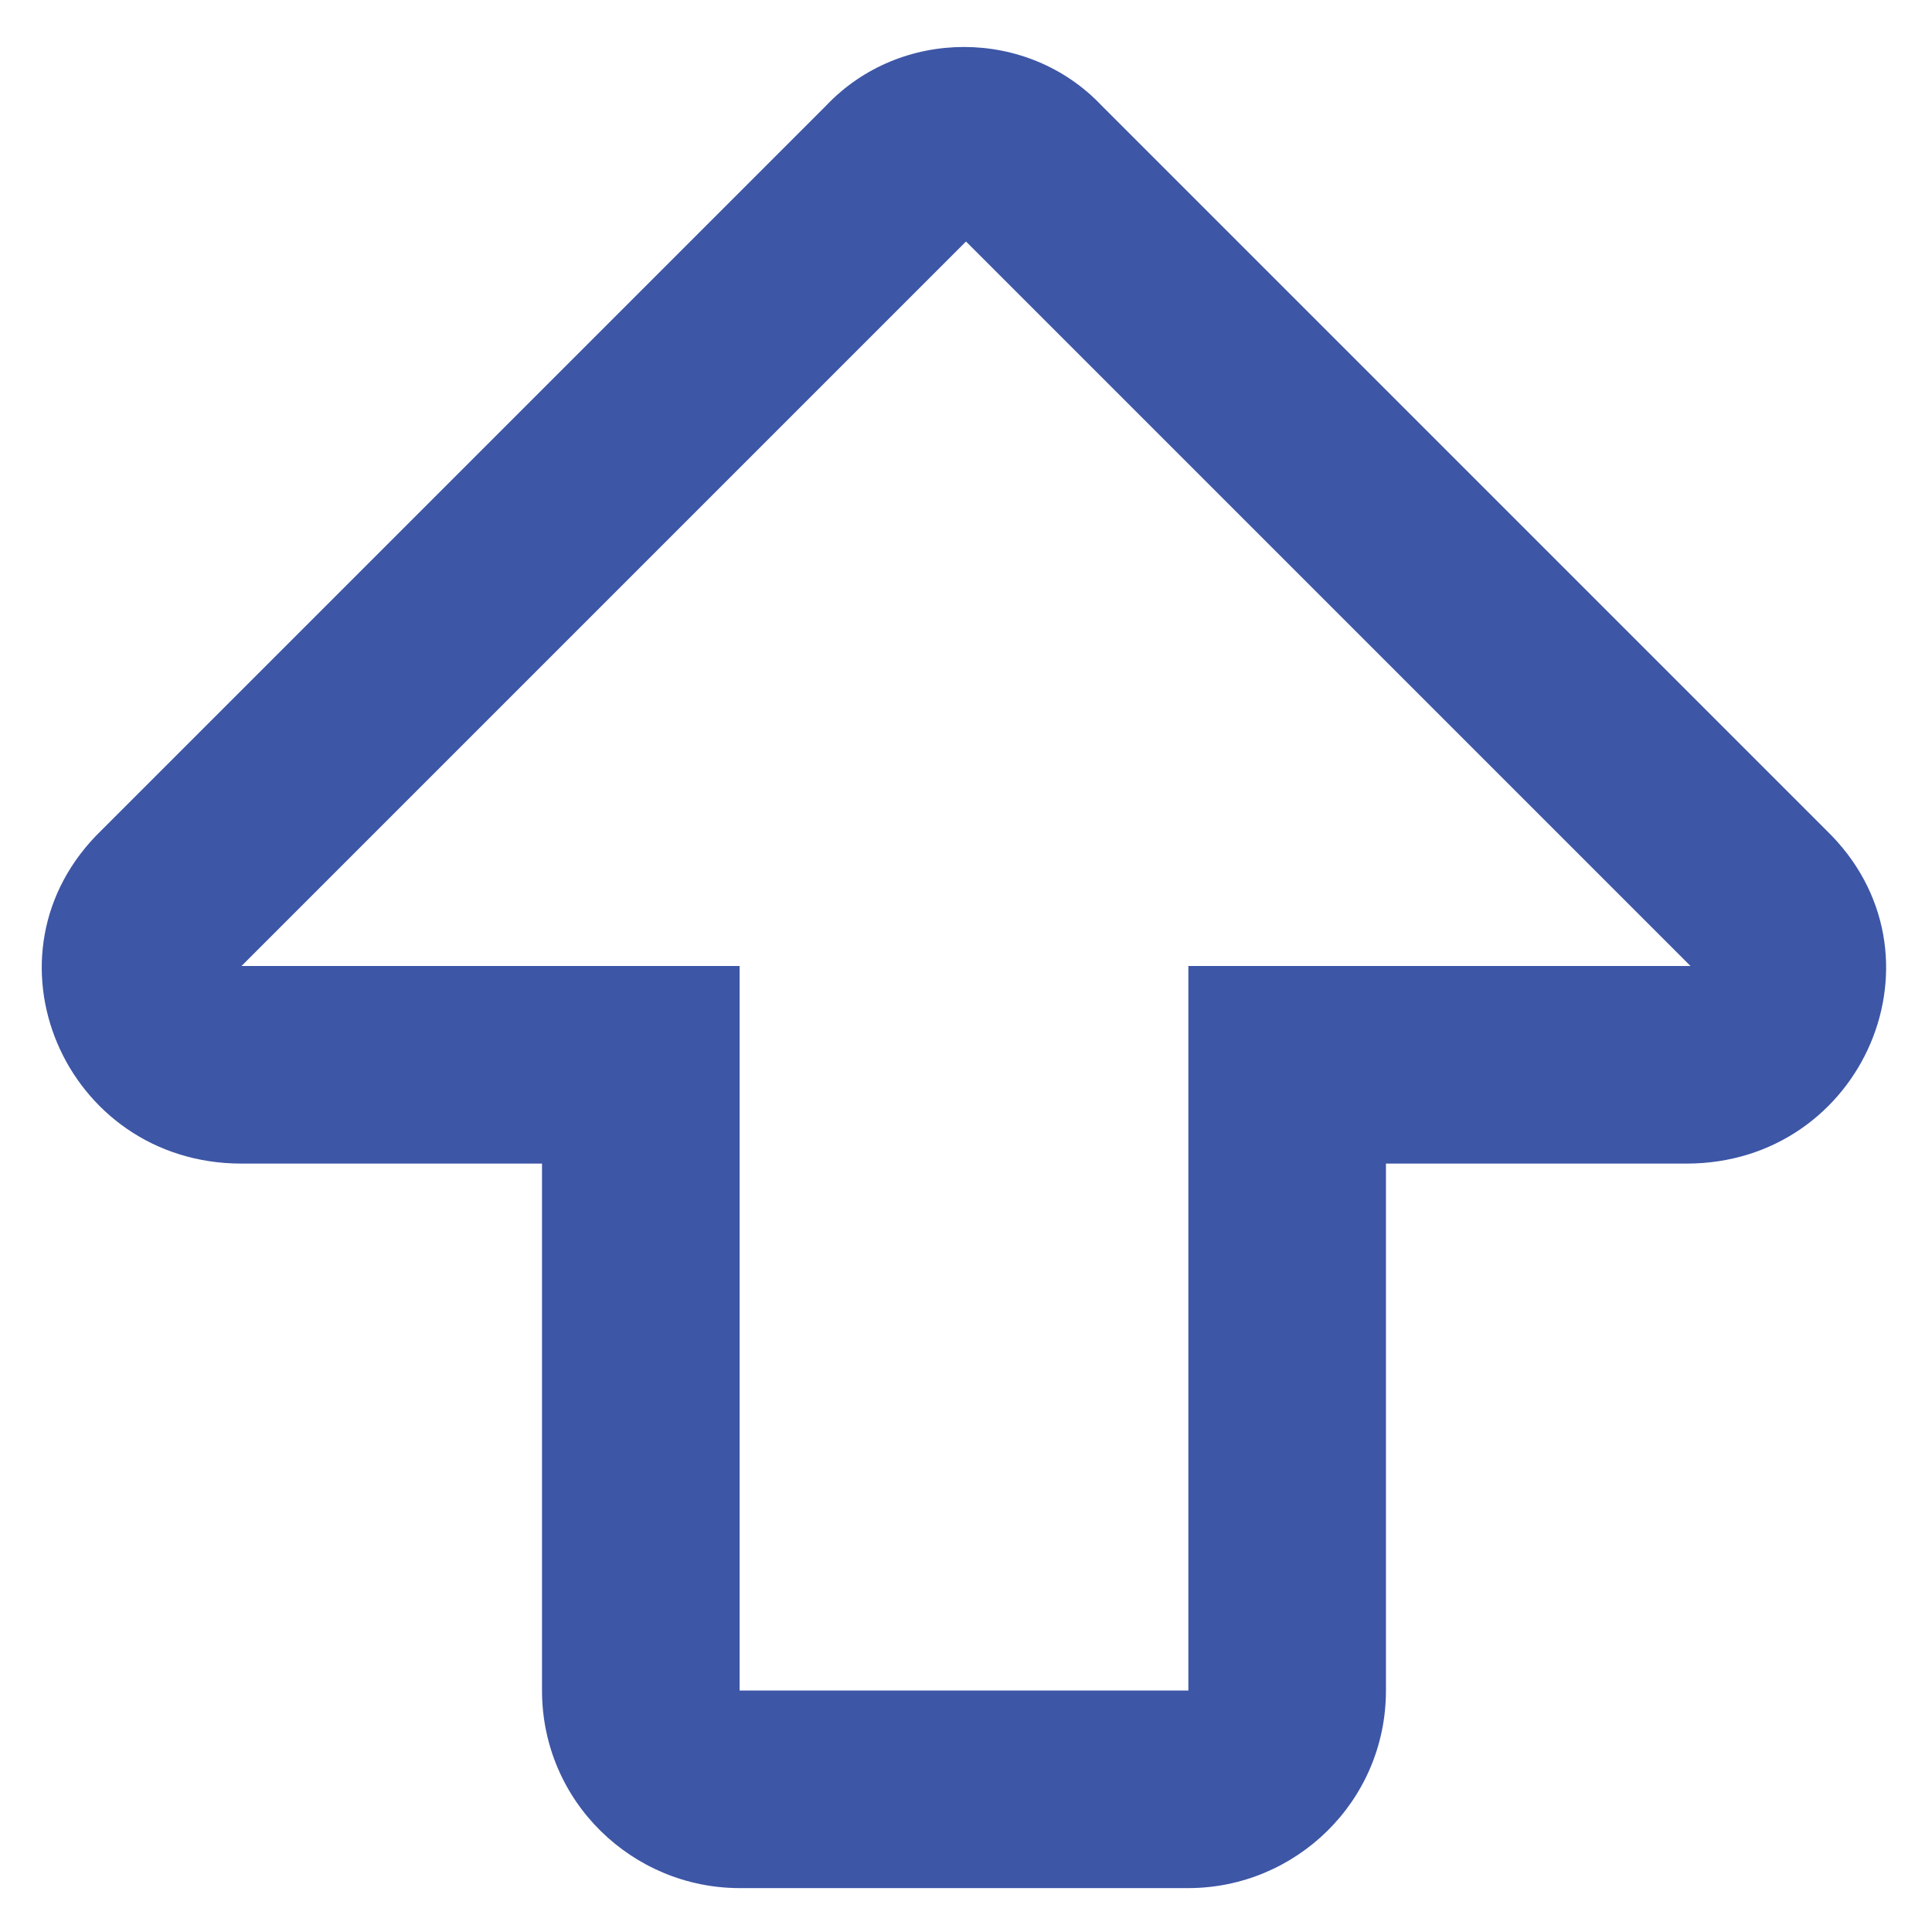 <svg width="11" height="11" viewBox="0 0 11 11" fill="none" xmlns="http://www.w3.org/2000/svg">
<path d="M1.375 6.625H3.086V9.625C3.086 10.258 3.602 10.75 4.211 10.75H6.766C7.375 10.75 7.891 10.258 7.891 9.625V6.625H9.602C10.609 6.625 11.125 5.43 10.398 4.727L6.273 0.602C5.852 0.156 5.125 0.156 4.703 0.602L0.578 4.727C-0.148 5.43 0.367 6.625 1.375 6.625ZM5.5 1.375L9.625 5.5H6.766V9.625H4.211V5.5H1.375L5.5 1.375Z" fill="#3D56A6"/>
</svg>
